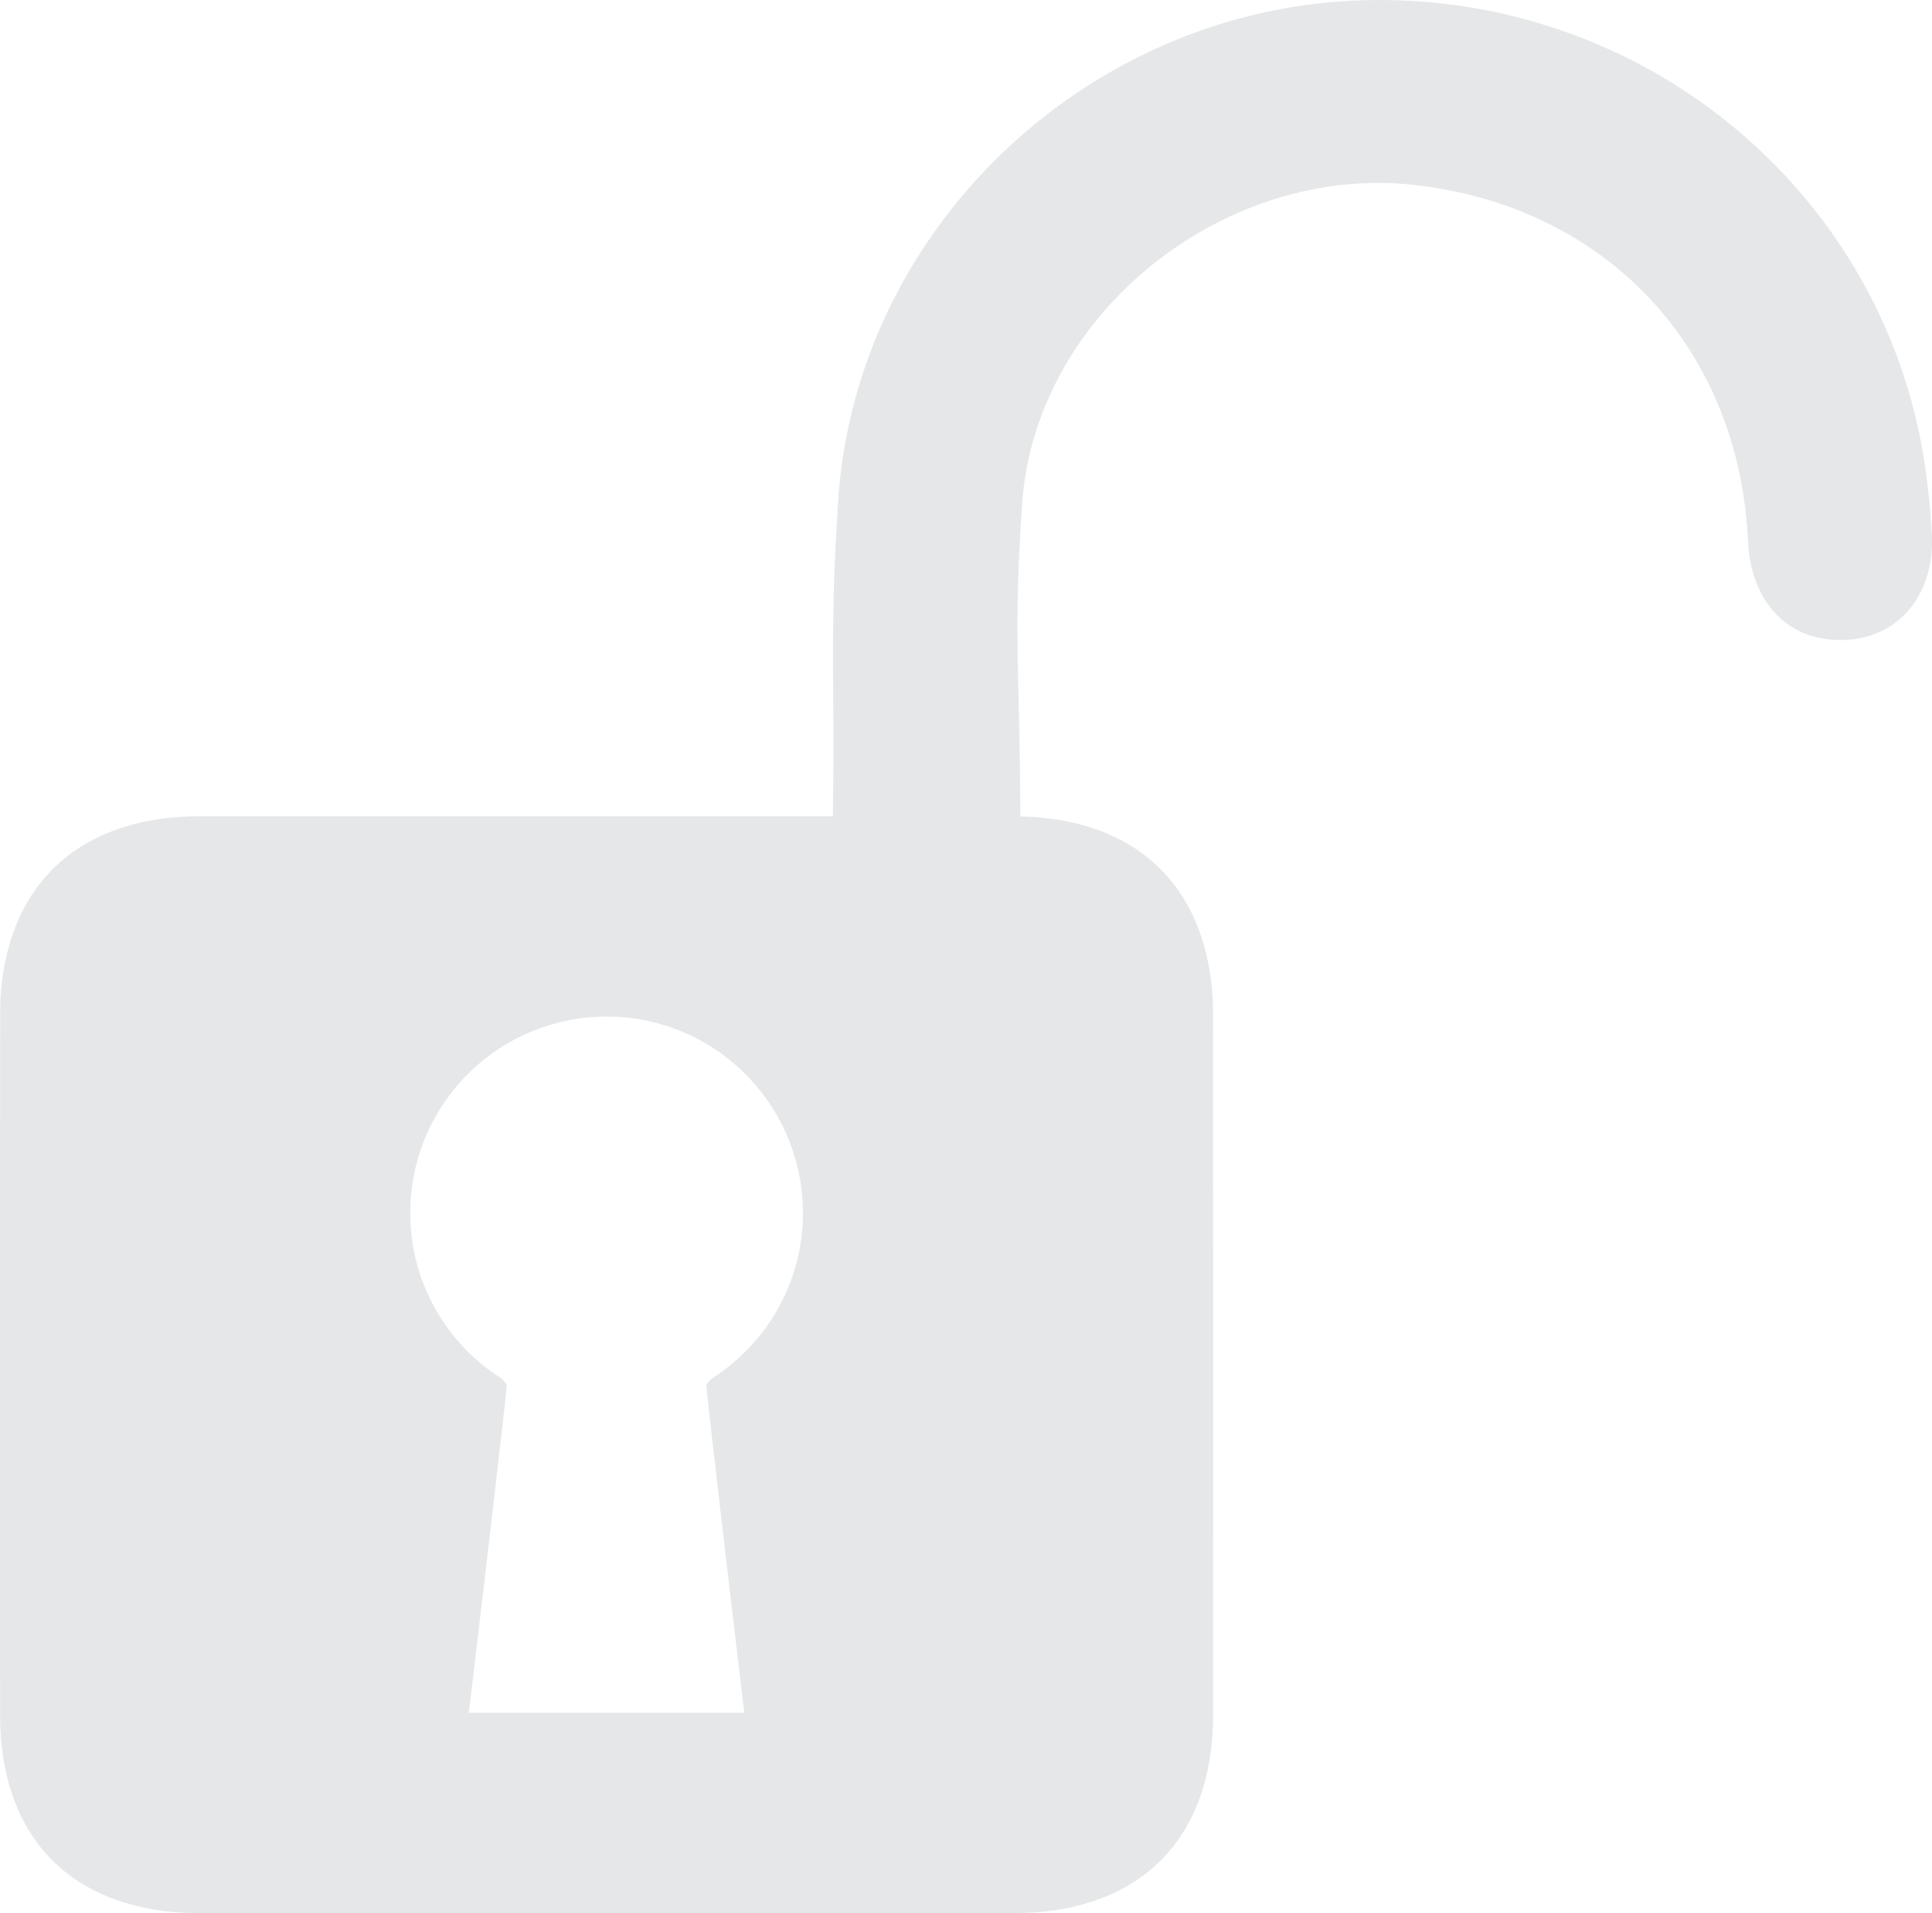 <?xml version="1.0" encoding="UTF-8"?>
<svg id="Layer_2" xmlns="http://www.w3.org/2000/svg" width="287.29" height="284.54" viewBox="0 0 287.29 284.54">
  <g id="Layer_1-2" data-name="Layer_1">
    <path d="M287.25,79.12c-.27-4.31-.72-8.64-1.51-12.89C278.29,26.3,242.01-1.96,200.96.11c-40,2.01-73.74,34.31-76.33,74.44-1.31,20.21-.45,26.84-.79,46.85H29.58c-6.94.04-12.81,1.58-17.45,4.47C4.68,130.5.42,138.61.03,149.51c-.03.6-.05,71.61-.02,105.6.01,15.23,7.45,25.31,20.45,28.41,2.74.67,5.71,1.02,8.9,1.02,21.95,0,38.89,0,60.84,0,21.95,0,38.89,0,60.84,0,3.19,0,6.17-.35,8.9-1.02,13-3.1,20.44-13.18,20.45-28.41.02-33.99,0-105-.02-105.6-.39-10.9-4.65-19.01-12.1-23.65-4.43-2.76-10-4.28-16.55-4.44-.02-20.35-1.1-26.64.27-46.49,1.97-28.46,30.31-50.65,58.45-47.41,28.53,3.28,48.15,24.27,49.49,52.97.44,9.35,6.23,15.15,14.66,14.68,7.97-.44,13.24-6.98,12.67-16.05ZM105.76,205.08c-.24.29-.49.57-.73.86-.03.98,5.09,44.3,5.65,48.8h-40.97c.56-4.5,5.68-47.82,5.65-48.8-.23-.28-.48-.57-.73-.86-8.19-5.17-13.63-14.29-13.63-24.69,0-.34.01-.68.03-1.02.54-15.65,13.39-28.17,29.17-28.17s28.62,12.52,29.17,28.17c.01.34.03.68.03,1.02,0,10.4-5.44,19.52-13.63,24.69Z" style="fill: #e6e7e8;"/>
  </g>
</svg>